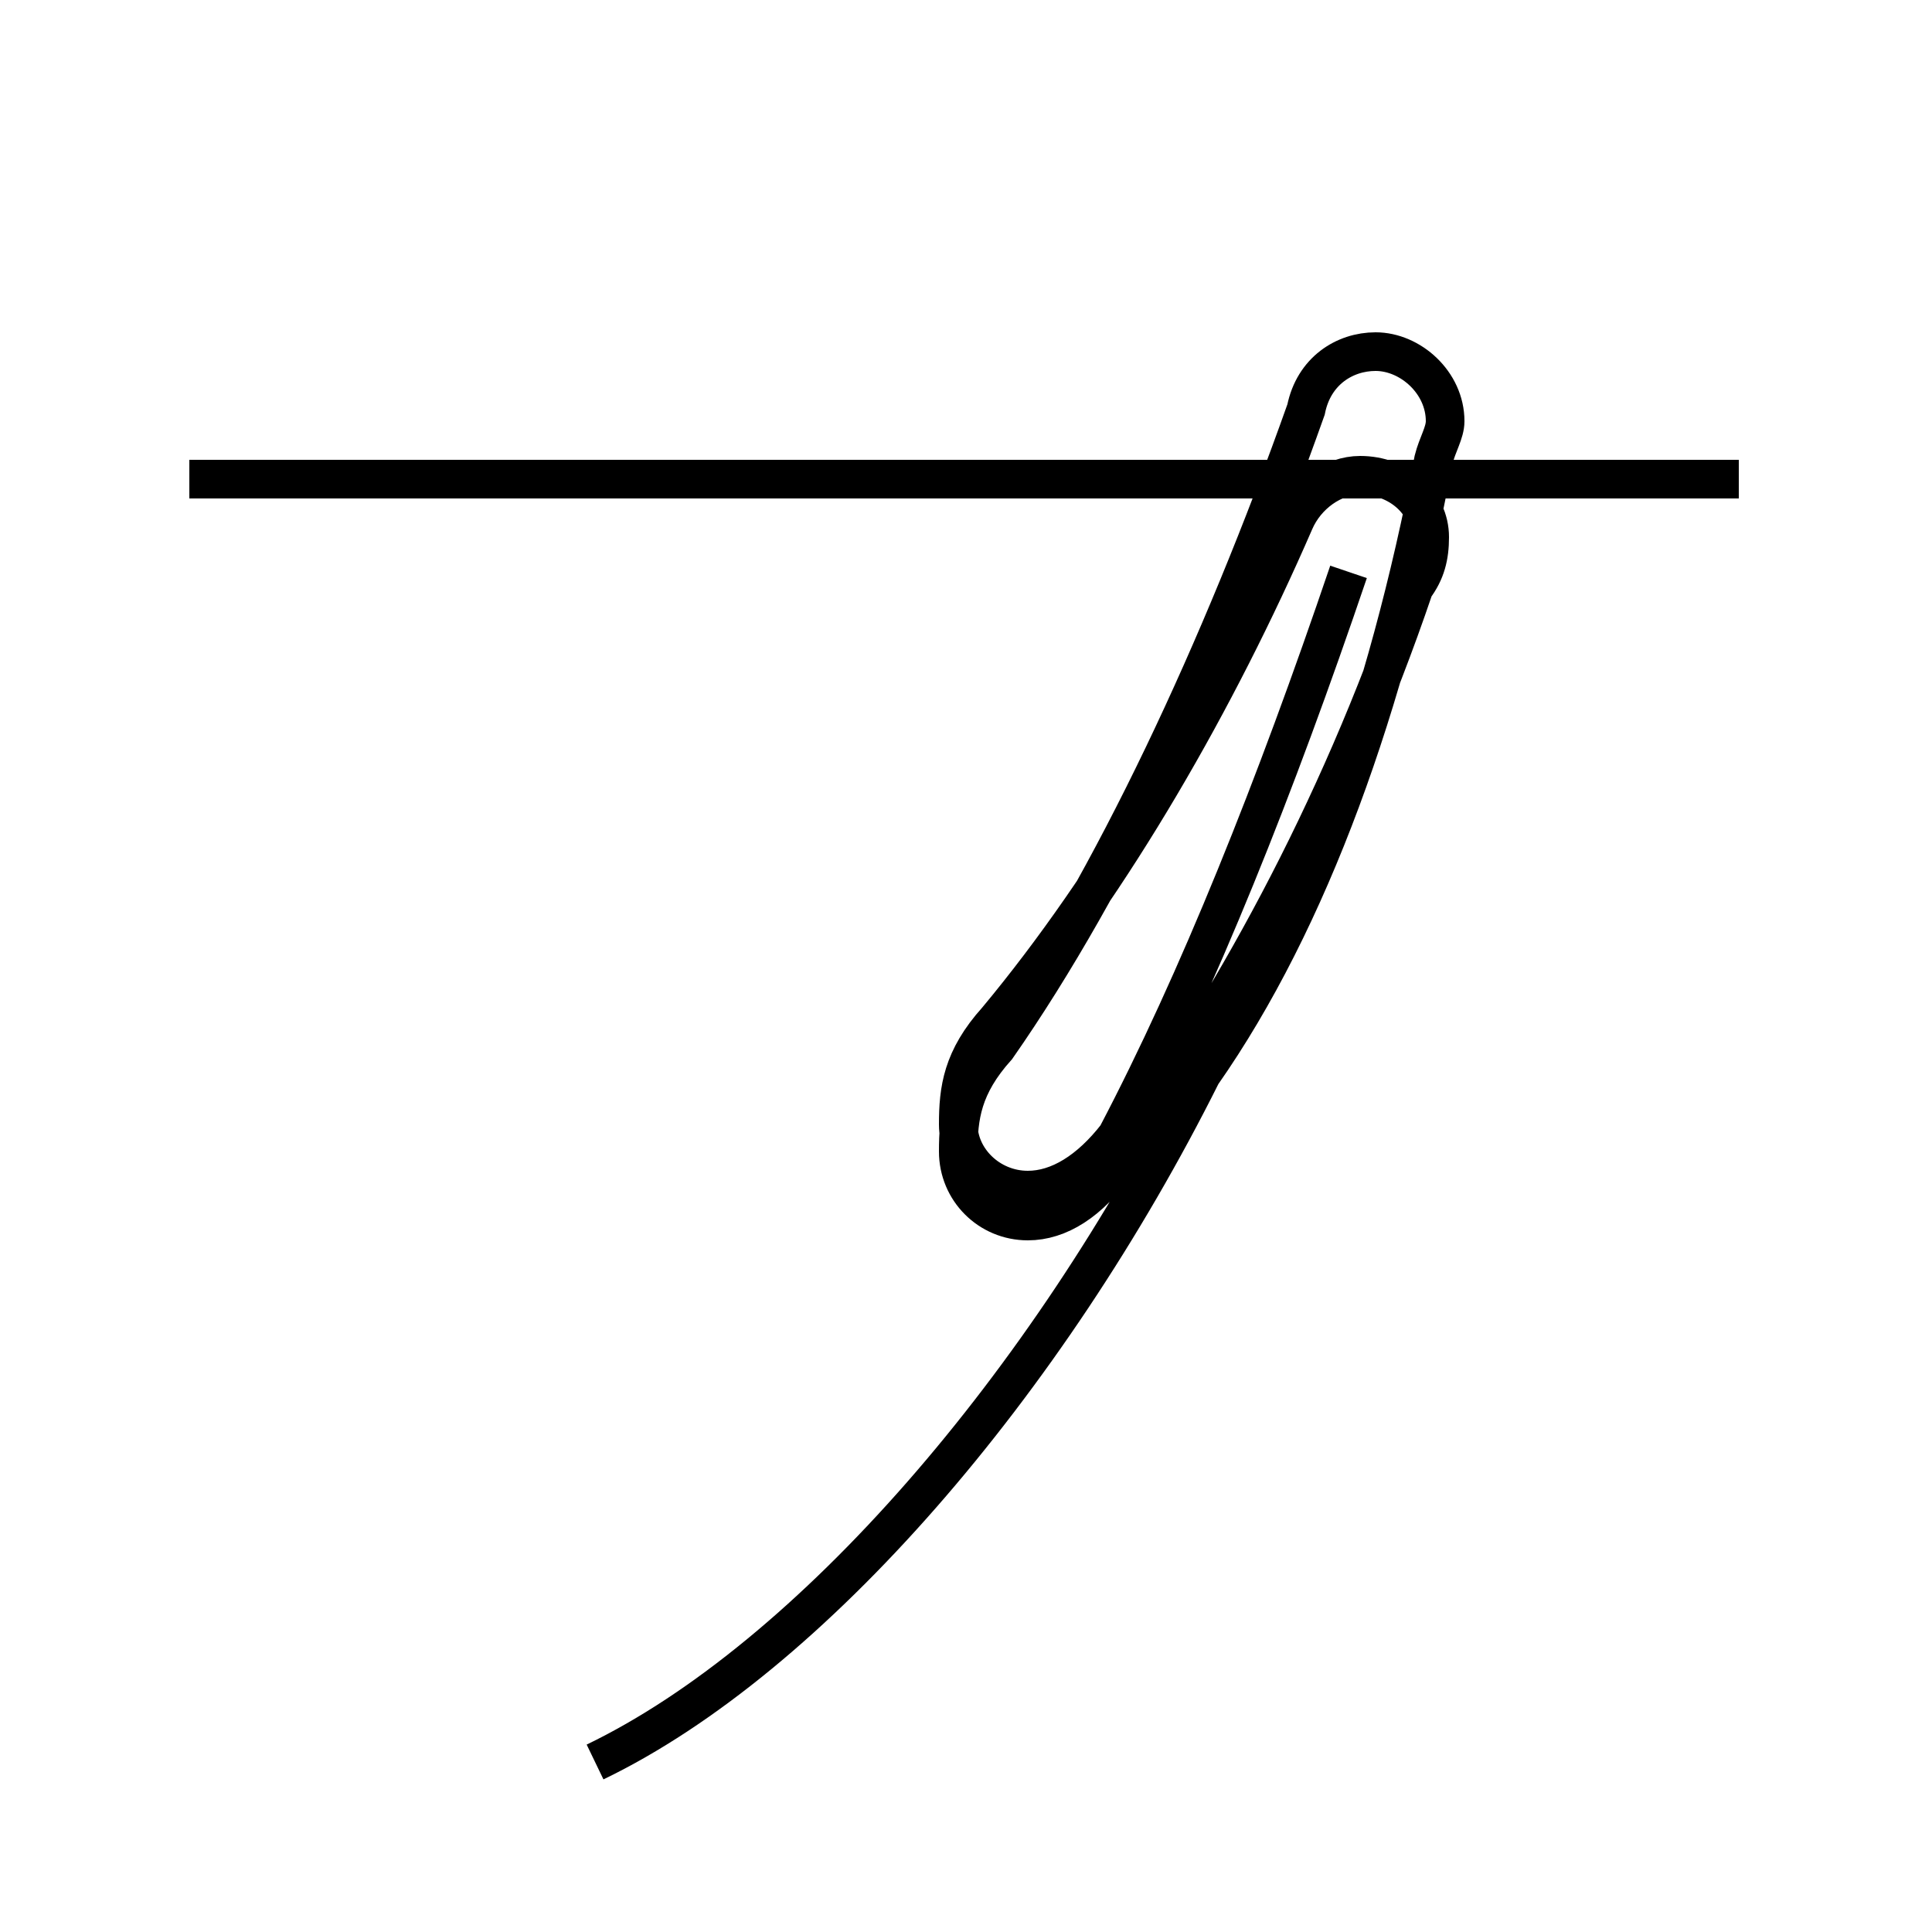 <?xml version='1.0' encoding='utf8'?>
<svg viewBox="0.0 -44.0 50.0 50.0" version="1.1" xmlns="http://www.w3.org/2000/svg">
<rect x="0.0" y="-44.0" width="50.0" height="50.0" fill="#808080" stroke="none"/>
<rect x="-1000" y="-1000" width="2000" height="2000" stroke="white" fill="white"/>
<g style="fill:none; stroke:#000000;  stroke-width:1">
<path d="M 45.0 31.6 L 4.9 31.6 M 15.4 -1.6 C 21.0 1.1 27.1 8.2 31.1 16.2 C 33.9 20.2 35.9 25.8 37.1 32.1 C 37.2 32.5 37.4 32.8 37.4 33.1 C 37.4 34.1 36.5 34.9 35.6 34.9 C 34.8 34.9 34.0 34.4 33.8 33.4 C 31.6 27.2 28.8 21.2 25.8 16.9 C 24.9 15.9 24.8 15.1 24.8 14.2 C 24.8 13.2 25.6 12.4 26.6 12.4 C 27.4 12.4 28.2 12.9 28.9 13.9 C 31.8 17.9 34.6 22.9 36.6 28.8 C 36.9 29.2 37.0 29.6 37.0 30.1 C 37.0 31.0 36.2 31.7 35.2 31.7 C 34.5 31.7 33.8 31.2 33.5 30.5 C 31.5 25.9 28.8 21.2 25.8 17.6 C 24.9 16.6 24.8 15.8 24.8 14.9 C 24.8 14.0 25.6 13.2 26.6 13.2 C 27.4 13.2 28.2 13.7 28.9 14.6 C 31.0 18.6 33.0 23.6 34.9 29.2 " transform="scale(1, -1)" />
</g>
</svg>